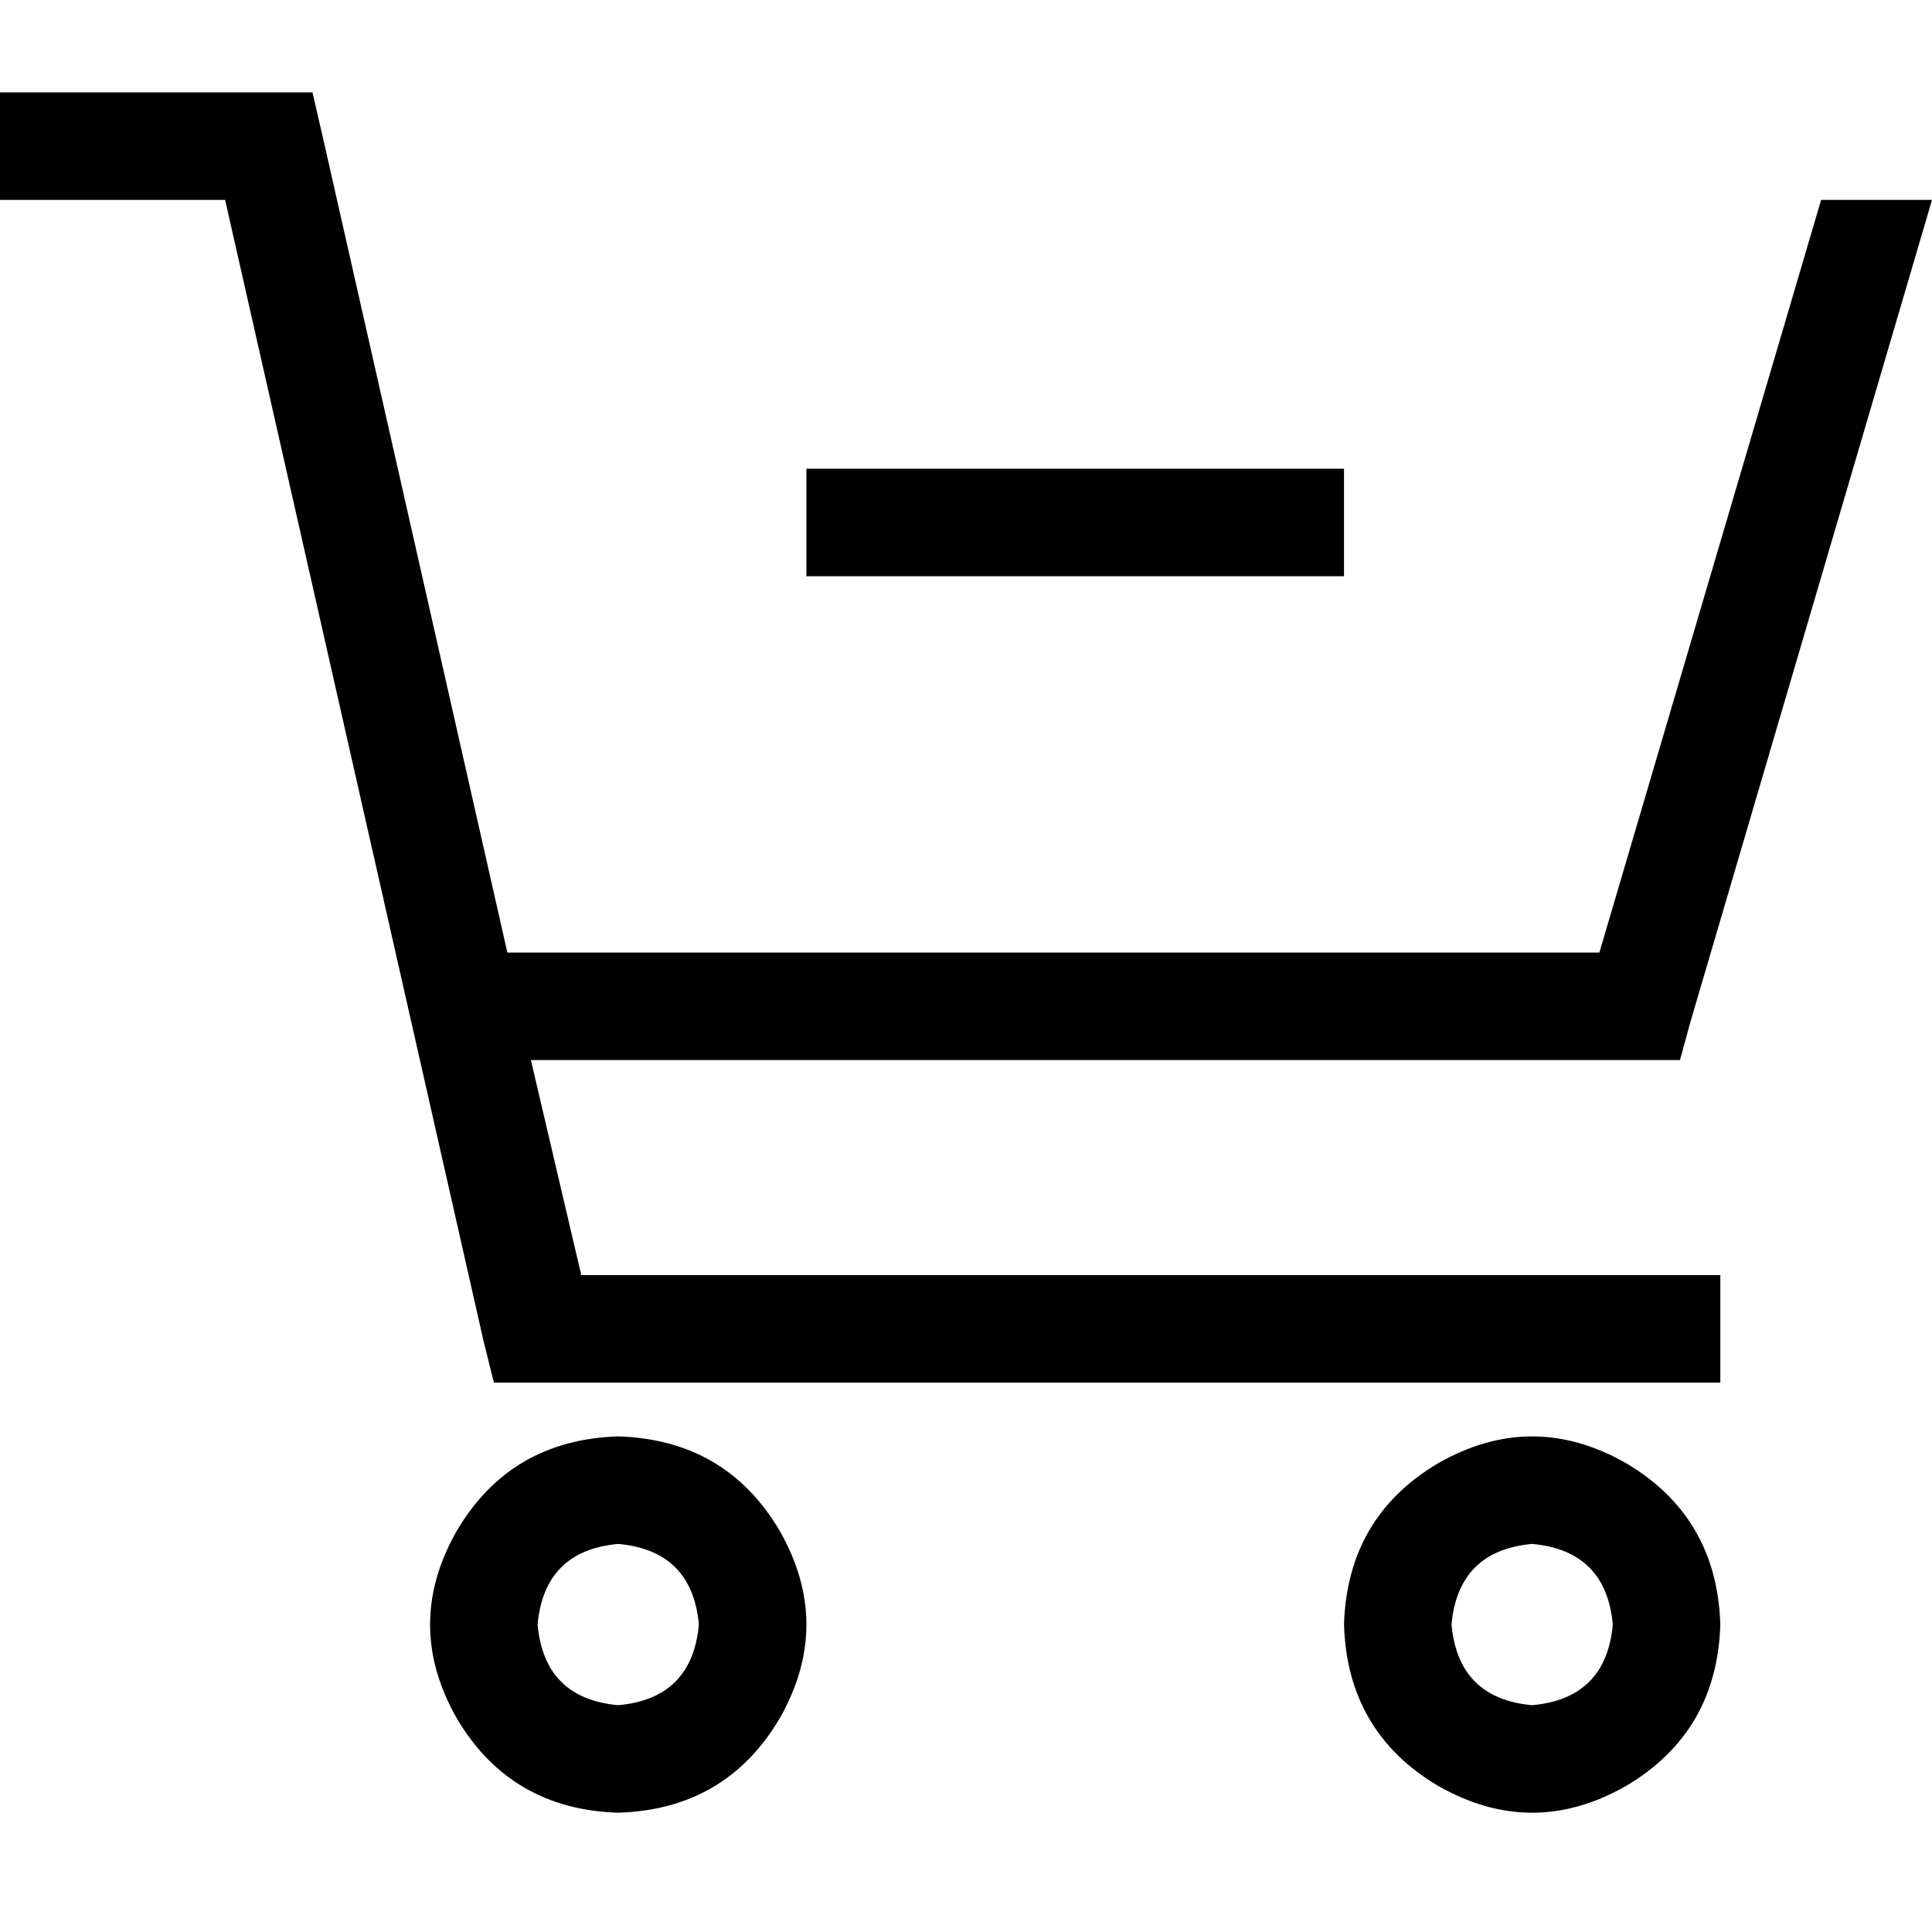 <svg xmlns="http://www.w3.org/2000/svg" viewBox="0 0 512 512">
  <path d="M 0 24.487 L 14.247 24.487 L 71.235 24.487 L 82.81 24.487 L 85.482 36.063 L 134.456 252.438 L 423.847 252.438 L 482.616 52.981 L 512 52.981 L 447.889 271.137 L 445.217 280.932 L 434.532 280.932 L 140.689 280.932 L 154.045 337.92 L 441.656 337.92 L 455.903 337.92 L 455.903 366.414 L 441.656 366.414 L 142.47 366.414 L 130.894 366.414 L 128.223 355.729 L 59.659 52.981 L 14.247 52.981 L 0 52.981 L 0 24.487 L 0 24.487 Z M 163.84 451.896 Q 183.43 450.115 185.21 430.525 Q 183.43 410.936 163.84 409.155 Q 144.25 410.936 142.47 430.525 Q 144.25 450.115 163.84 451.896 L 163.84 451.896 Z M 163.84 380.661 Q 192.334 381.551 206.581 405.593 Q 220.828 430.525 206.581 455.457 Q 192.334 479.499 163.84 480.39 Q 135.346 479.499 121.099 455.457 Q 106.852 430.525 121.099 405.593 Q 135.346 381.551 163.84 380.661 L 163.84 380.661 Z M 427.409 430.525 Q 425.628 410.936 406.038 409.155 Q 386.449 410.936 384.668 430.525 Q 386.449 450.115 406.038 451.896 Q 425.628 450.115 427.409 430.525 L 427.409 430.525 Z M 356.174 430.525 Q 357.064 402.031 381.106 387.784 Q 406.038 373.537 430.97 387.784 Q 455.012 402.031 455.903 430.525 Q 455.012 459.019 430.97 473.266 Q 406.038 487.513 381.106 473.266 Q 357.064 459.019 356.174 430.525 L 356.174 430.525 Z M 227.951 124.216 L 341.927 124.216 L 356.174 124.216 L 356.174 152.71 L 341.927 152.71 L 227.951 152.71 L 213.704 152.71 L 213.704 124.216 L 227.951 124.216 L 227.951 124.216 Z" />
</svg>